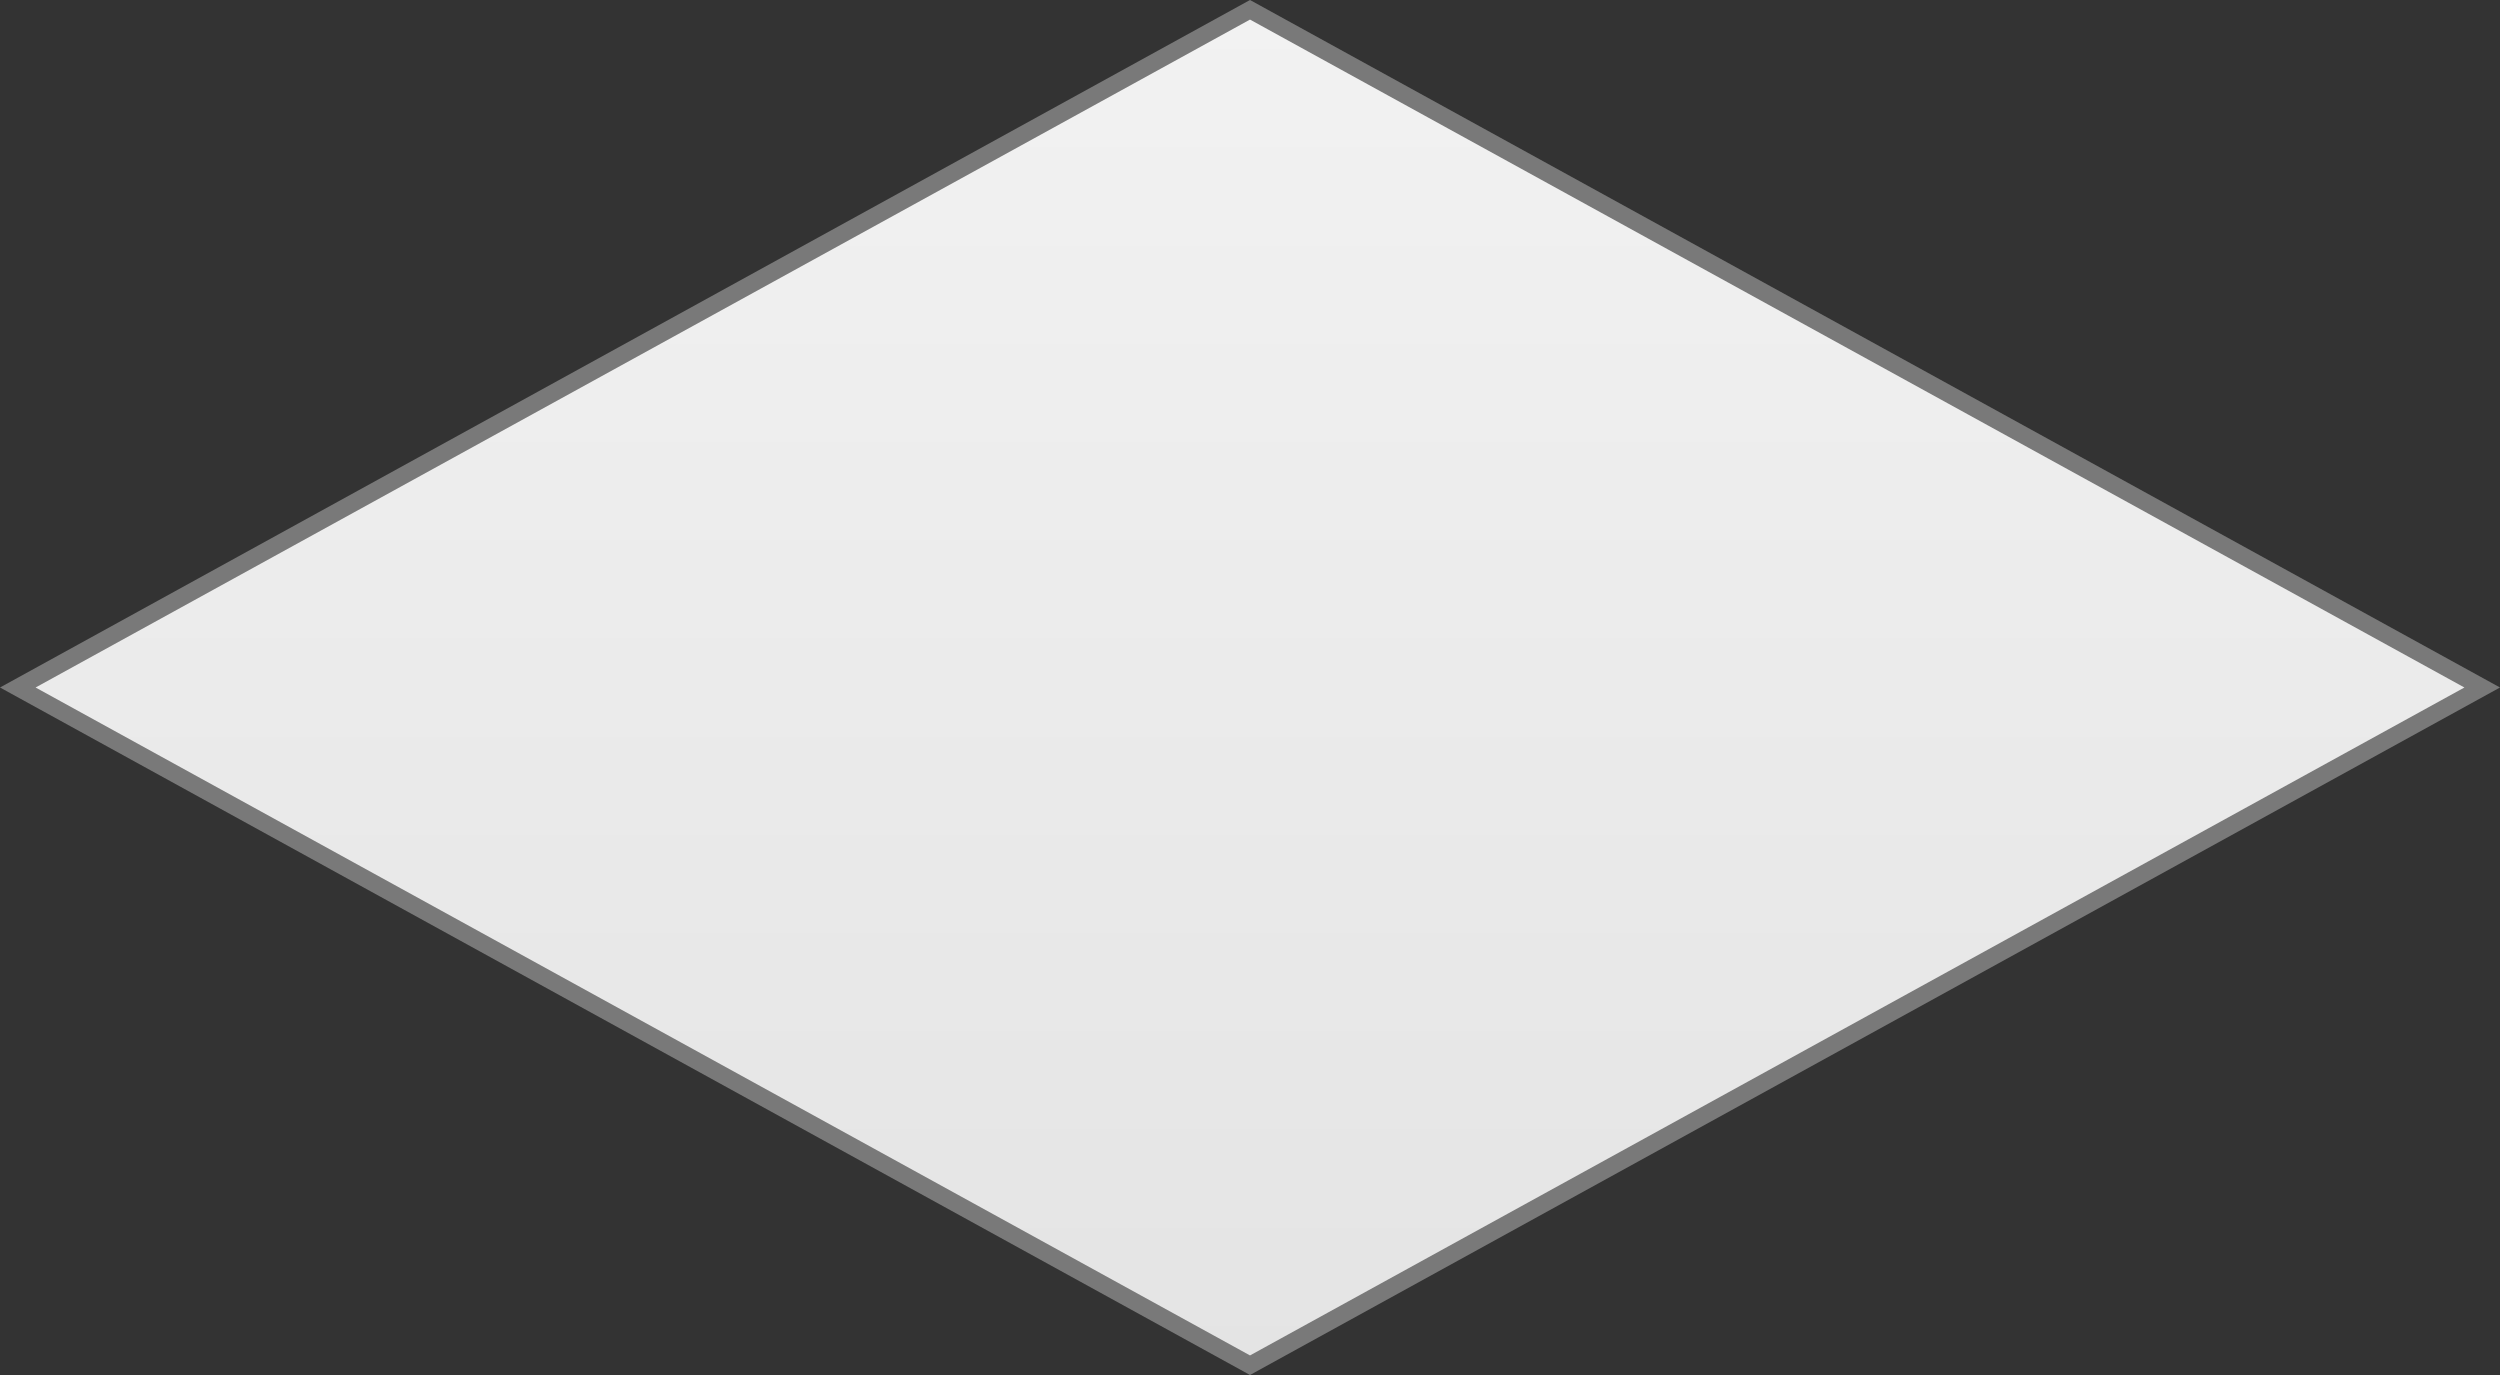 ﻿<?xml version="1.0" encoding="utf-8"?>
<svg version="1.1" xmlns:xlink="http://www.w3.org/1999/xlink" width="140px" height="77px" xmlns="http://www.w3.org/2000/svg">
  <rect width="100%" height="100%" fill="#333333" stroke="none"/>
  <defs>
    <linearGradient gradientUnits="userSpaceOnUse" x1="598" y1="702" x2="598" y2="779" id="LinearGradient6">
      <stop id="Stop7" stop-color="#ffffff" offset="0" />
      <stop id="Stop8" stop-color="#f2f2f2" offset="0" />
      <stop id="Stop9" stop-color="#e4e4e4" offset="1" />
      <stop id="Stop10" stop-color="#ffffff" offset="1" />
    </linearGradient>
  </defs>
  <g transform="matrix(1 0 0 1 -528 -702 )">
    <path d="M 598 778.452  L 528.996 740.5  L 598 702.548  L 667.004 740.5  L 598 778.452  Z " fill-rule="nonzero" fill="url(#LinearGradient6)" stroke="none" />
    <path d="M 598 779  L 528 740.5  L 598 702  L 668 740.5  L 598 779  Z M 529.993 740.5  L 598 777.904  L 666.007 740.5  L 598 703.096  L 529.993 740.5  Z " fill-rule="nonzero" fill="#797979" stroke="none" />
  </g>
</svg>
